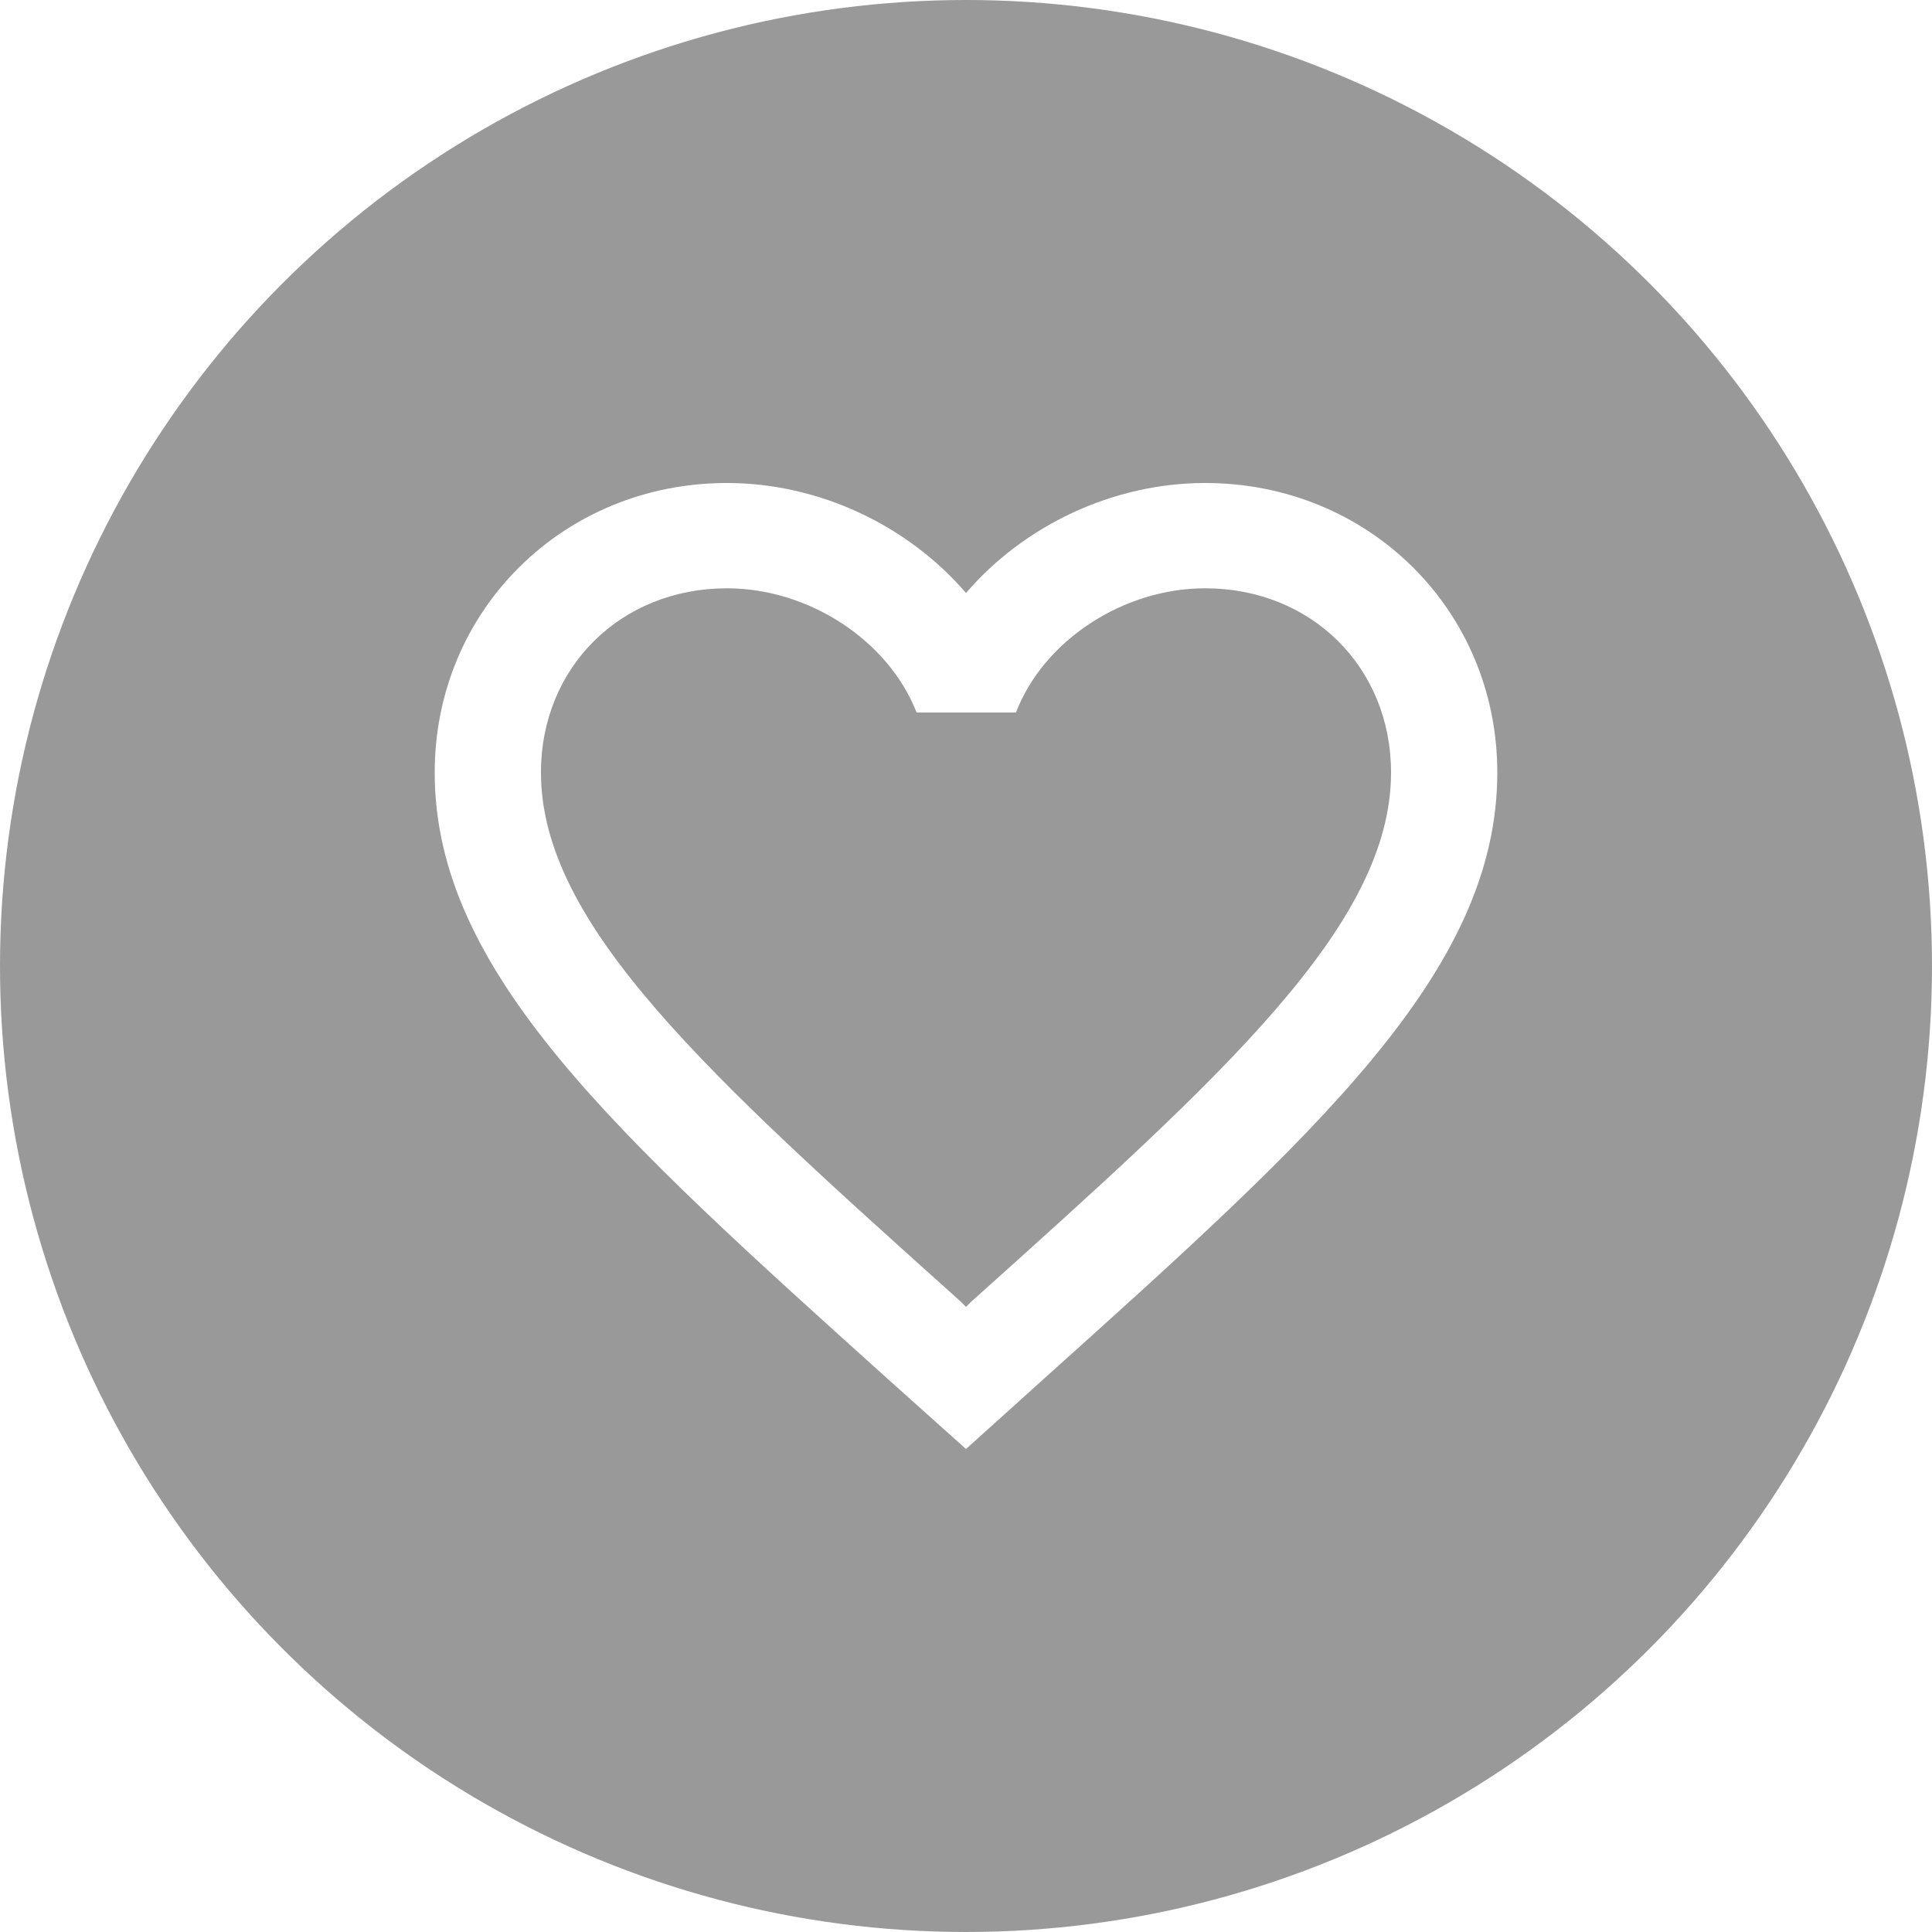 <svg width="30" height="30" viewBox="0 0 30 30" fill="none" xmlns="http://www.w3.org/2000/svg">
<g opacity="0.4" filter="url(#filter0_b_3465_37388)">
<circle cx="15" cy="15" r="15" fill="black"/>
</g>
<g clip-path="url(#clip0_3465_37388)">
<path d="M18.713 7.5C17.277 7.5 15.899 8.162 15 9.208C14.101 8.162 12.723 7.5 11.288 7.5C8.747 7.5 6.75 9.478 6.75 11.996C6.75 15.086 9.555 17.604 13.804 21.429L15 22.5L16.197 21.421C20.445 17.604 23.25 15.086 23.25 11.996C23.25 9.478 21.254 7.5 18.713 7.5ZM15.083 20.211L15 20.293L14.918 20.211C10.991 16.688 8.4 14.358 8.4 11.996C8.4 10.361 9.638 9.135 11.288 9.135C12.558 9.135 13.796 9.944 14.233 11.064H15.776C16.205 9.944 17.442 9.135 18.713 9.135C20.363 9.135 21.6 10.361 21.6 11.996C21.6 14.358 19.01 16.688 15.083 20.211Z" fill="white"/>
</g>
<defs>
<filter id="filter0_b_3465_37388" x="-200" y="-200" width="430" height="430" filterUnits="userSpaceOnUse" color-interpolation-filters="sRGB">
<feFlood flood-opacity="0" result="BackgroundImageFix"/>
<feGaussianBlur in="BackgroundImage" stdDeviation="100"/>
<feComposite in2="SourceAlpha" operator="in" result="effect1_backgroundBlur_3465_37388"/>
<feBlend mode="normal" in="SourceGraphic" in2="effect1_backgroundBlur_3465_37388" result="shape"/>
</filter>
<clipPath id="clip0_3465_37388">
<rect width="18" height="18" fill="white" transform="translate(6 6)"/>
</clipPath>
</defs>
</svg>
